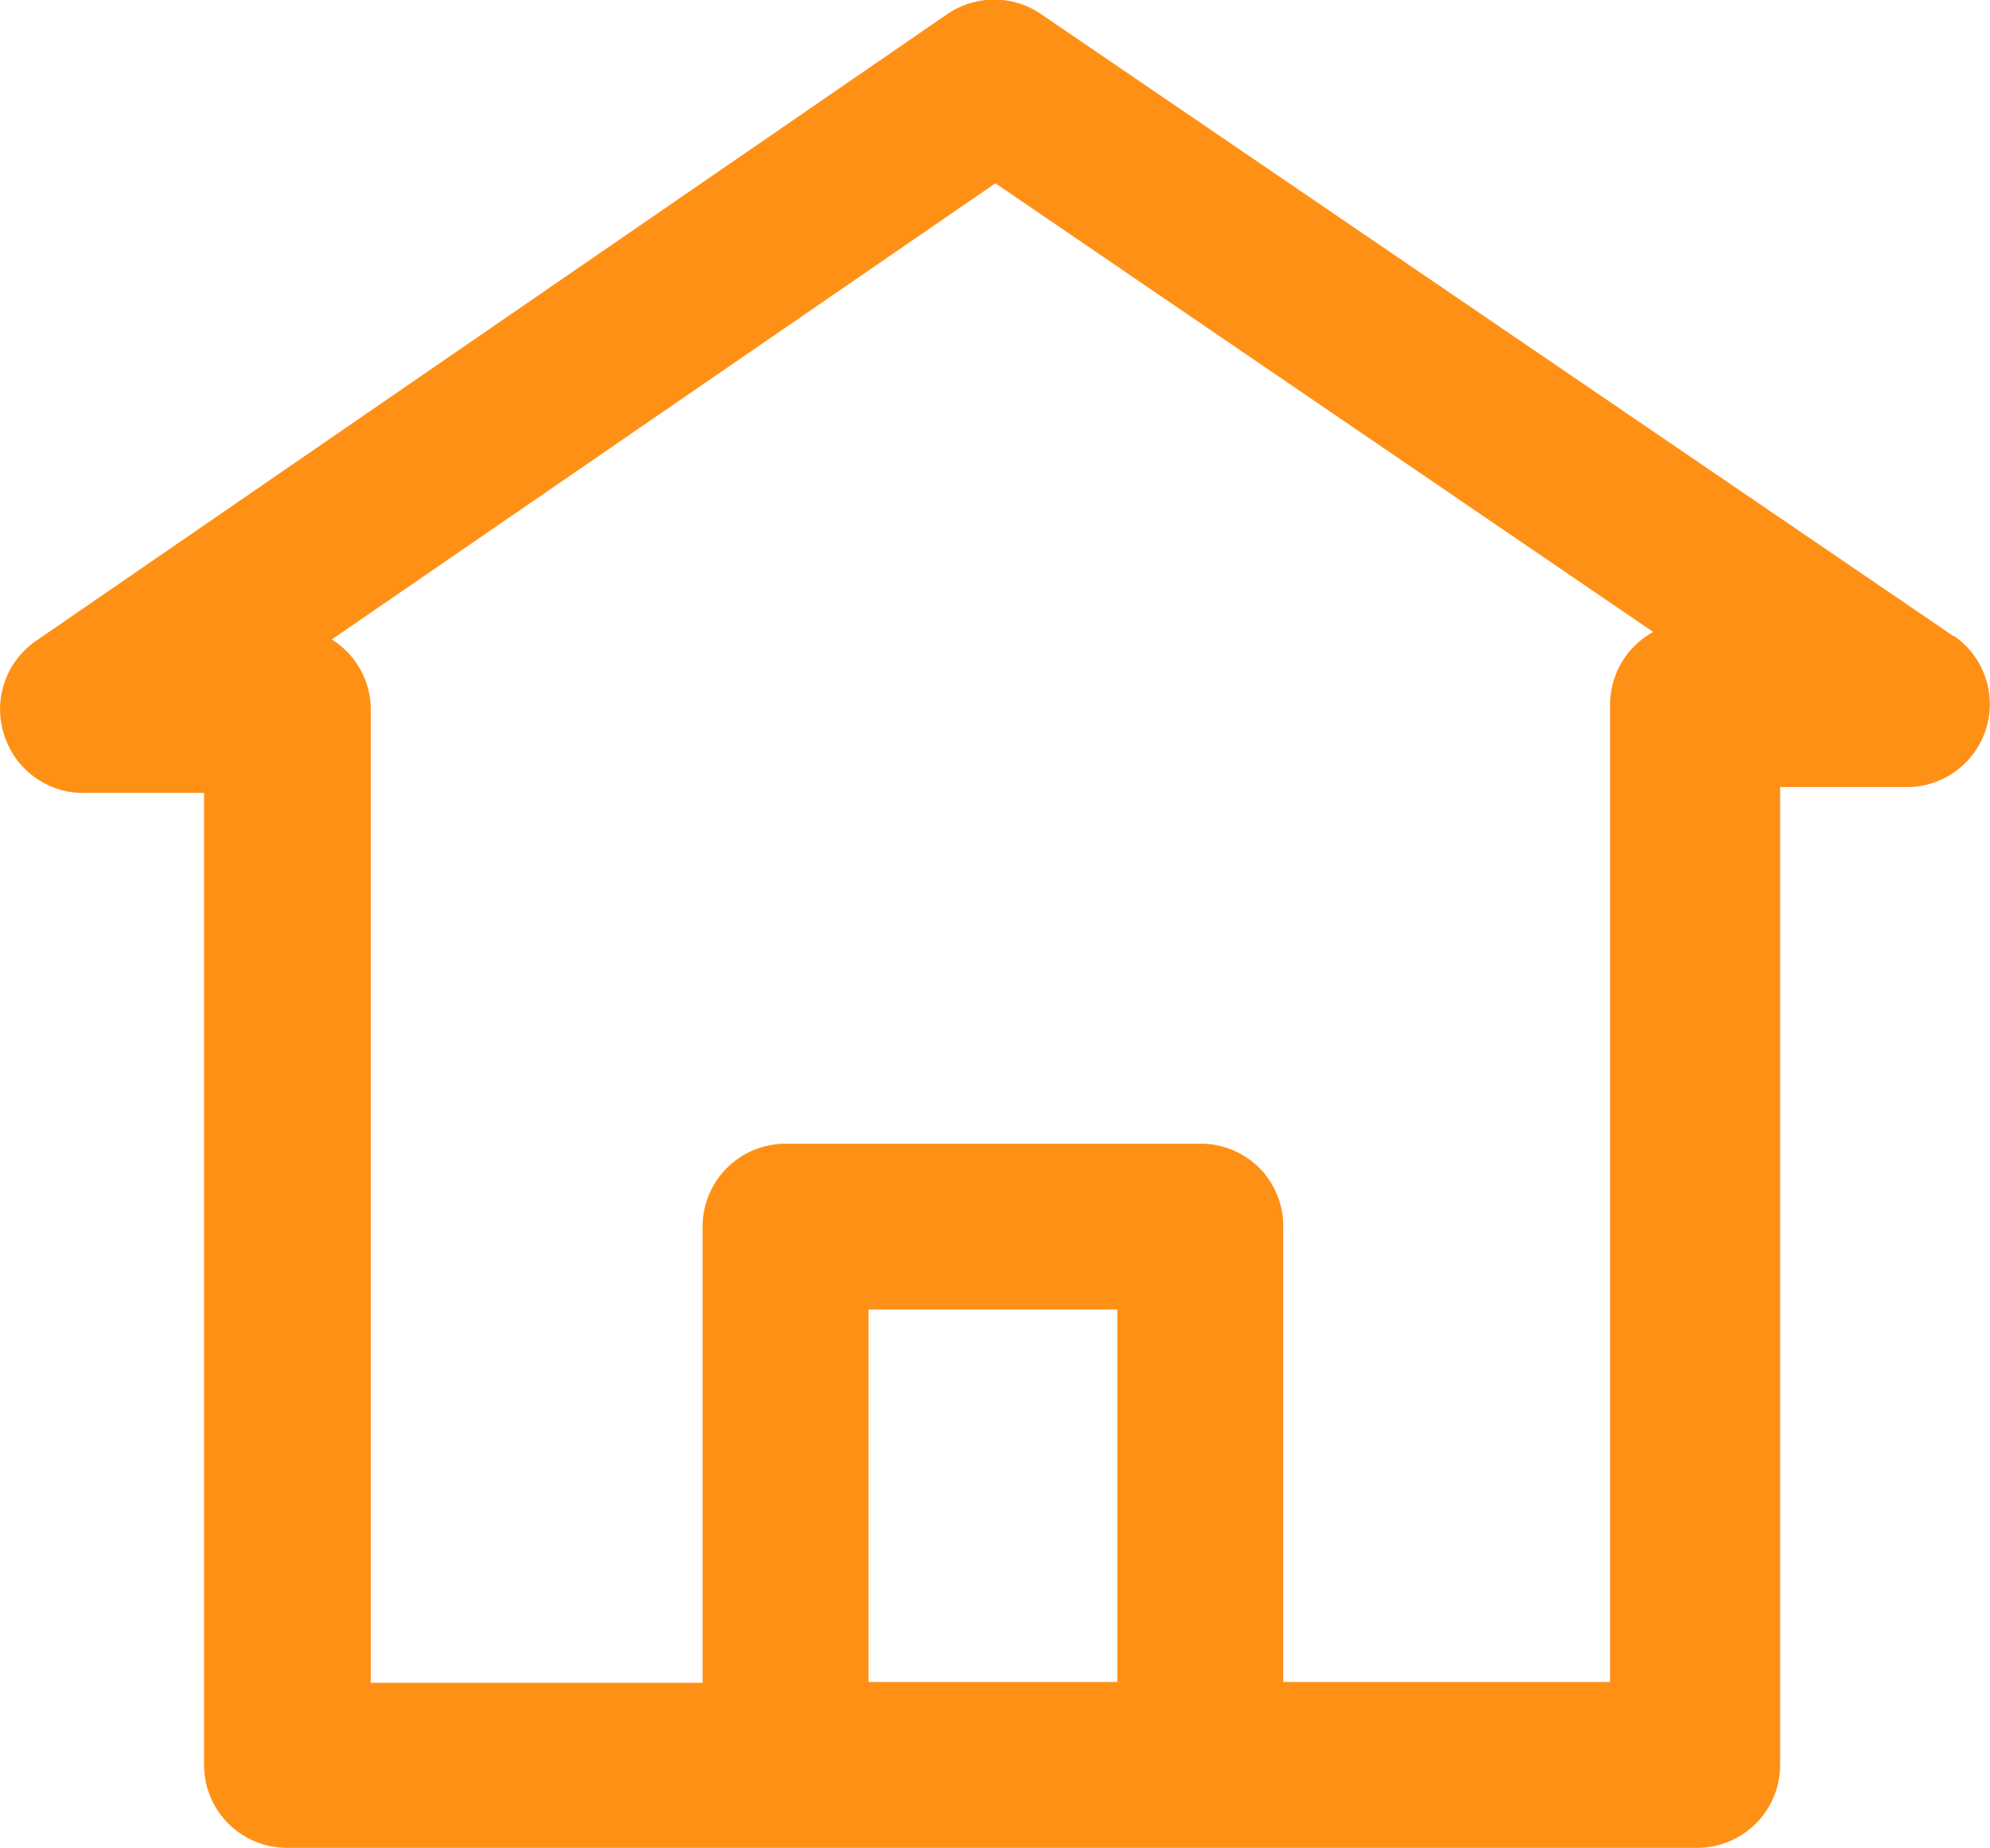 <svg xmlns="http://www.w3.org/2000/svg" viewBox="0 0 23.99 22.28"><defs><style>.cls-1{fill:#ff9016;}</style></defs><g id="Layer_2" data-name="Layer 2"><g id="Layer_1-2" data-name="Layer 1"><path class="cls-1" d="M23.55,7.67l-11-7.5a1,1,0,0,0-1.13,0L.43,7.73A1,1,0,0,0,.05,8.86a1,1,0,0,0,1,.7H2.46V21.28a1,1,0,0,0,1,1h17a1,1,0,0,0,1-1V9.49H23a1,1,0,0,0,.56-1.82ZM10.47,20.28l0-4.49h3v4.49ZM19.41,8.49V20.28H15.47V14.79a1,1,0,0,0-.29-.71,1,1,0,0,0-.71-.29h-5a1,1,0,0,0-1,1l0,5.5h-4V8.56A1,1,0,0,0,4,7.71l8-5.5,7.93,5.41A1,1,0,0,0,19.41,8.49Z"/></g></g></svg>